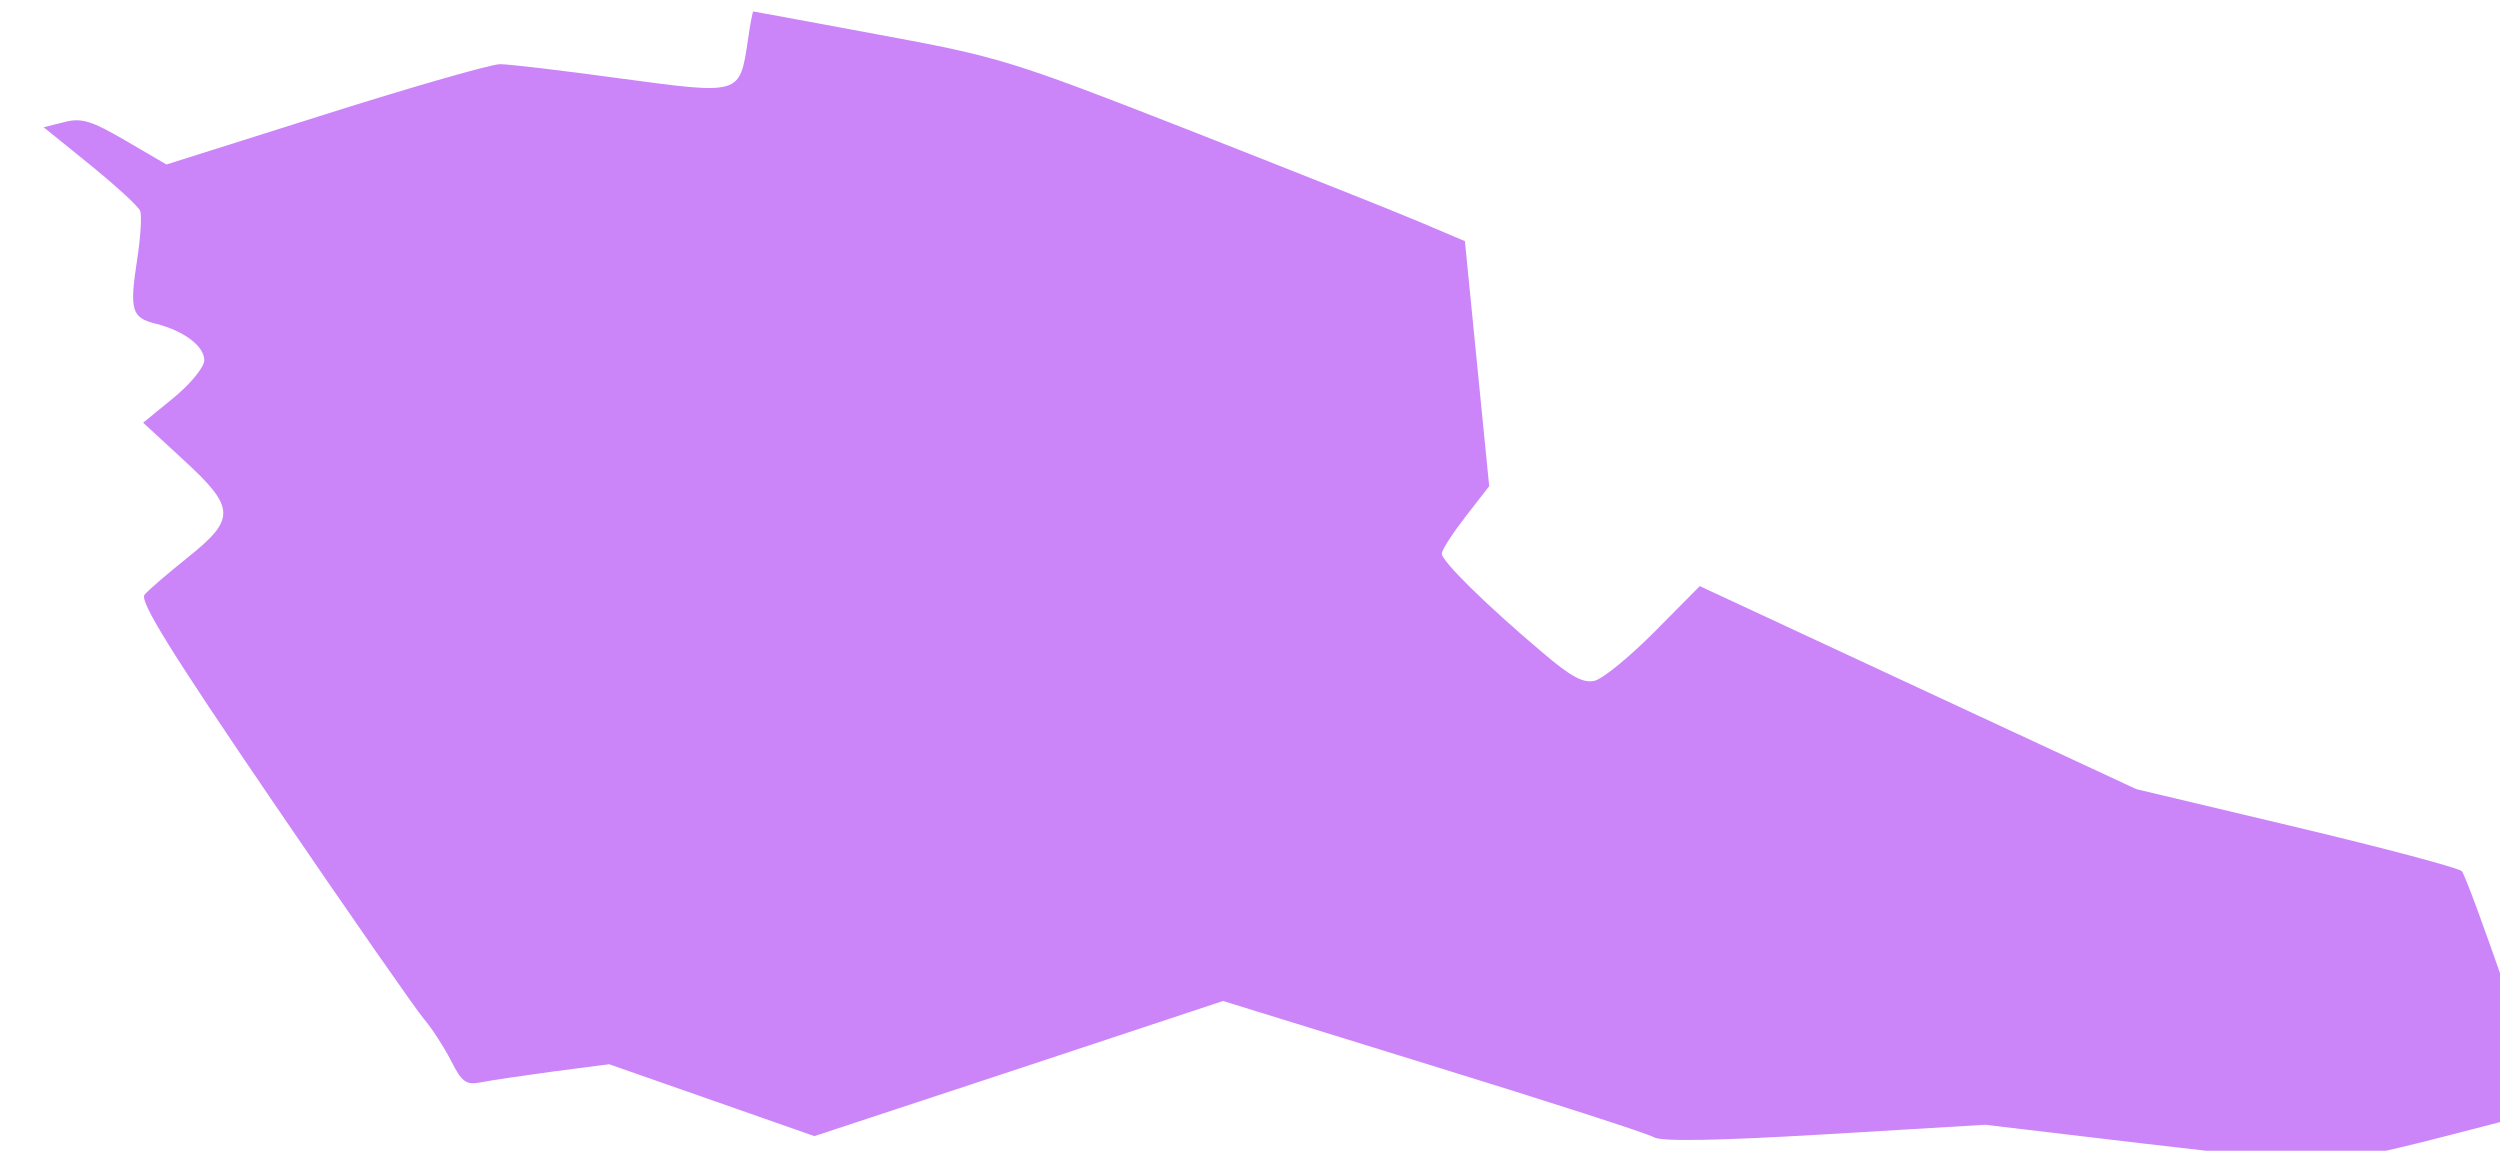 <?xml version="1.0" encoding="utf-8"?>
<svg viewBox="467.672 375.474 39.804 18.322" width="39.804" height="18.322" xmlns="http://www.w3.org/2000/svg">
  <path style="opacity:1;fill:#cb85f9;fill-opacity:1;stroke:none;stroke-width:0.017;stroke-linecap:round;stroke-linejoin:round;stroke-miterlimit:4;stroke-dasharray:none;stroke-dashoffset:0;stroke-opacity:1" d="M 1626.741 437.266 L 1623.845 436.923 L 1620.916 437.098 C 1618.936 437.215 1617.922 437.233 1617.78 437.153 C 1617.667 437.084 1615.843 436.496 1613.728 435.844 L 1609.884 434.655 L 1606.142 435.895 L 1602.396 437.131 L 1600.514 436.471 L 1598.636 435.814 L 1597.618 435.946 C 1597.057 436.022 1596.459 436.11 1596.284 436.146 C 1596.014 436.197 1595.937 436.143 1595.737 435.745 C 1595.605 435.49 1595.383 435.147 1595.241 434.983 C 1595.098 434.815 1593.858 433.035 1592.487 431.022 C 1590.616 428.276 1590.025 427.328 1590.124 427.211 C 1590.193 427.127 1590.55 426.821 1590.915 426.529 C 1591.801 425.821 1591.79 425.617 1590.838 424.742 L 1590.098 424.06 L 1590.656 423.604 C 1590.966 423.349 1591.218 423.042 1591.218 422.915 C 1591.218 422.656 1590.842 422.375 1590.332 422.247 C 1589.887 422.138 1589.846 422.003 1589.985 421.091 C 1590.051 420.672 1590.076 420.263 1590.043 420.179 C 1590.014 420.099 1589.602 419.723 1589.132 419.34 L 1588.275 418.647 L 1588.65 418.553 C 1588.968 418.469 1589.15 418.527 1589.777 418.892 L 1590.525 419.329 L 1593.435 418.41 C 1595.036 417.903 1596.477 417.491 1596.637 417.491 C 1596.794 417.491 1597.793 417.608 1598.851 417.754 C 1601.054 418.049 1601.025 418.06 1601.178 417.054 C 1601.218 416.762 1601.266 416.525 1601.276 416.525 C 1601.287 416.525 1602.327 416.718 1603.585 416.952 C 1605.781 417.356 1606.007 417.426 1609.249 418.695 C 1611.105 419.424 1613.006 420.179 1613.472 420.376 L 1614.315 420.734 L 1614.537 422.977 L 1614.76 425.223 L 1614.326 425.781 C 1614.089 426.088 1613.892 426.39 1613.892 426.46 C 1613.892 426.598 1614.701 427.397 1615.734 428.268 C 1616.259 428.717 1616.489 428.841 1616.696 428.786 C 1616.846 428.75 1617.338 428.345 1617.794 427.886 L 1618.618 427.054 L 1622.616 428.914 L 1626.617 430.774 L 1629.549 431.471 C 1631.161 431.854 1632.525 432.218 1632.58 432.277 C 1632.7 432.412 1634.173 436.671 1634.1 436.671 C 1634.071 436.671 1633.218 436.887 1632.2 437.153 C 1631.186 437.415 1630.194 437.627 1629.997 437.62 C 1629.797 437.612 1628.331 437.452 1626.741 437.266 Z" id="Dublin Central" transform="matrix(0.869, 0, 0, 0.869, -911.844, 13.696)"/>
</svg>